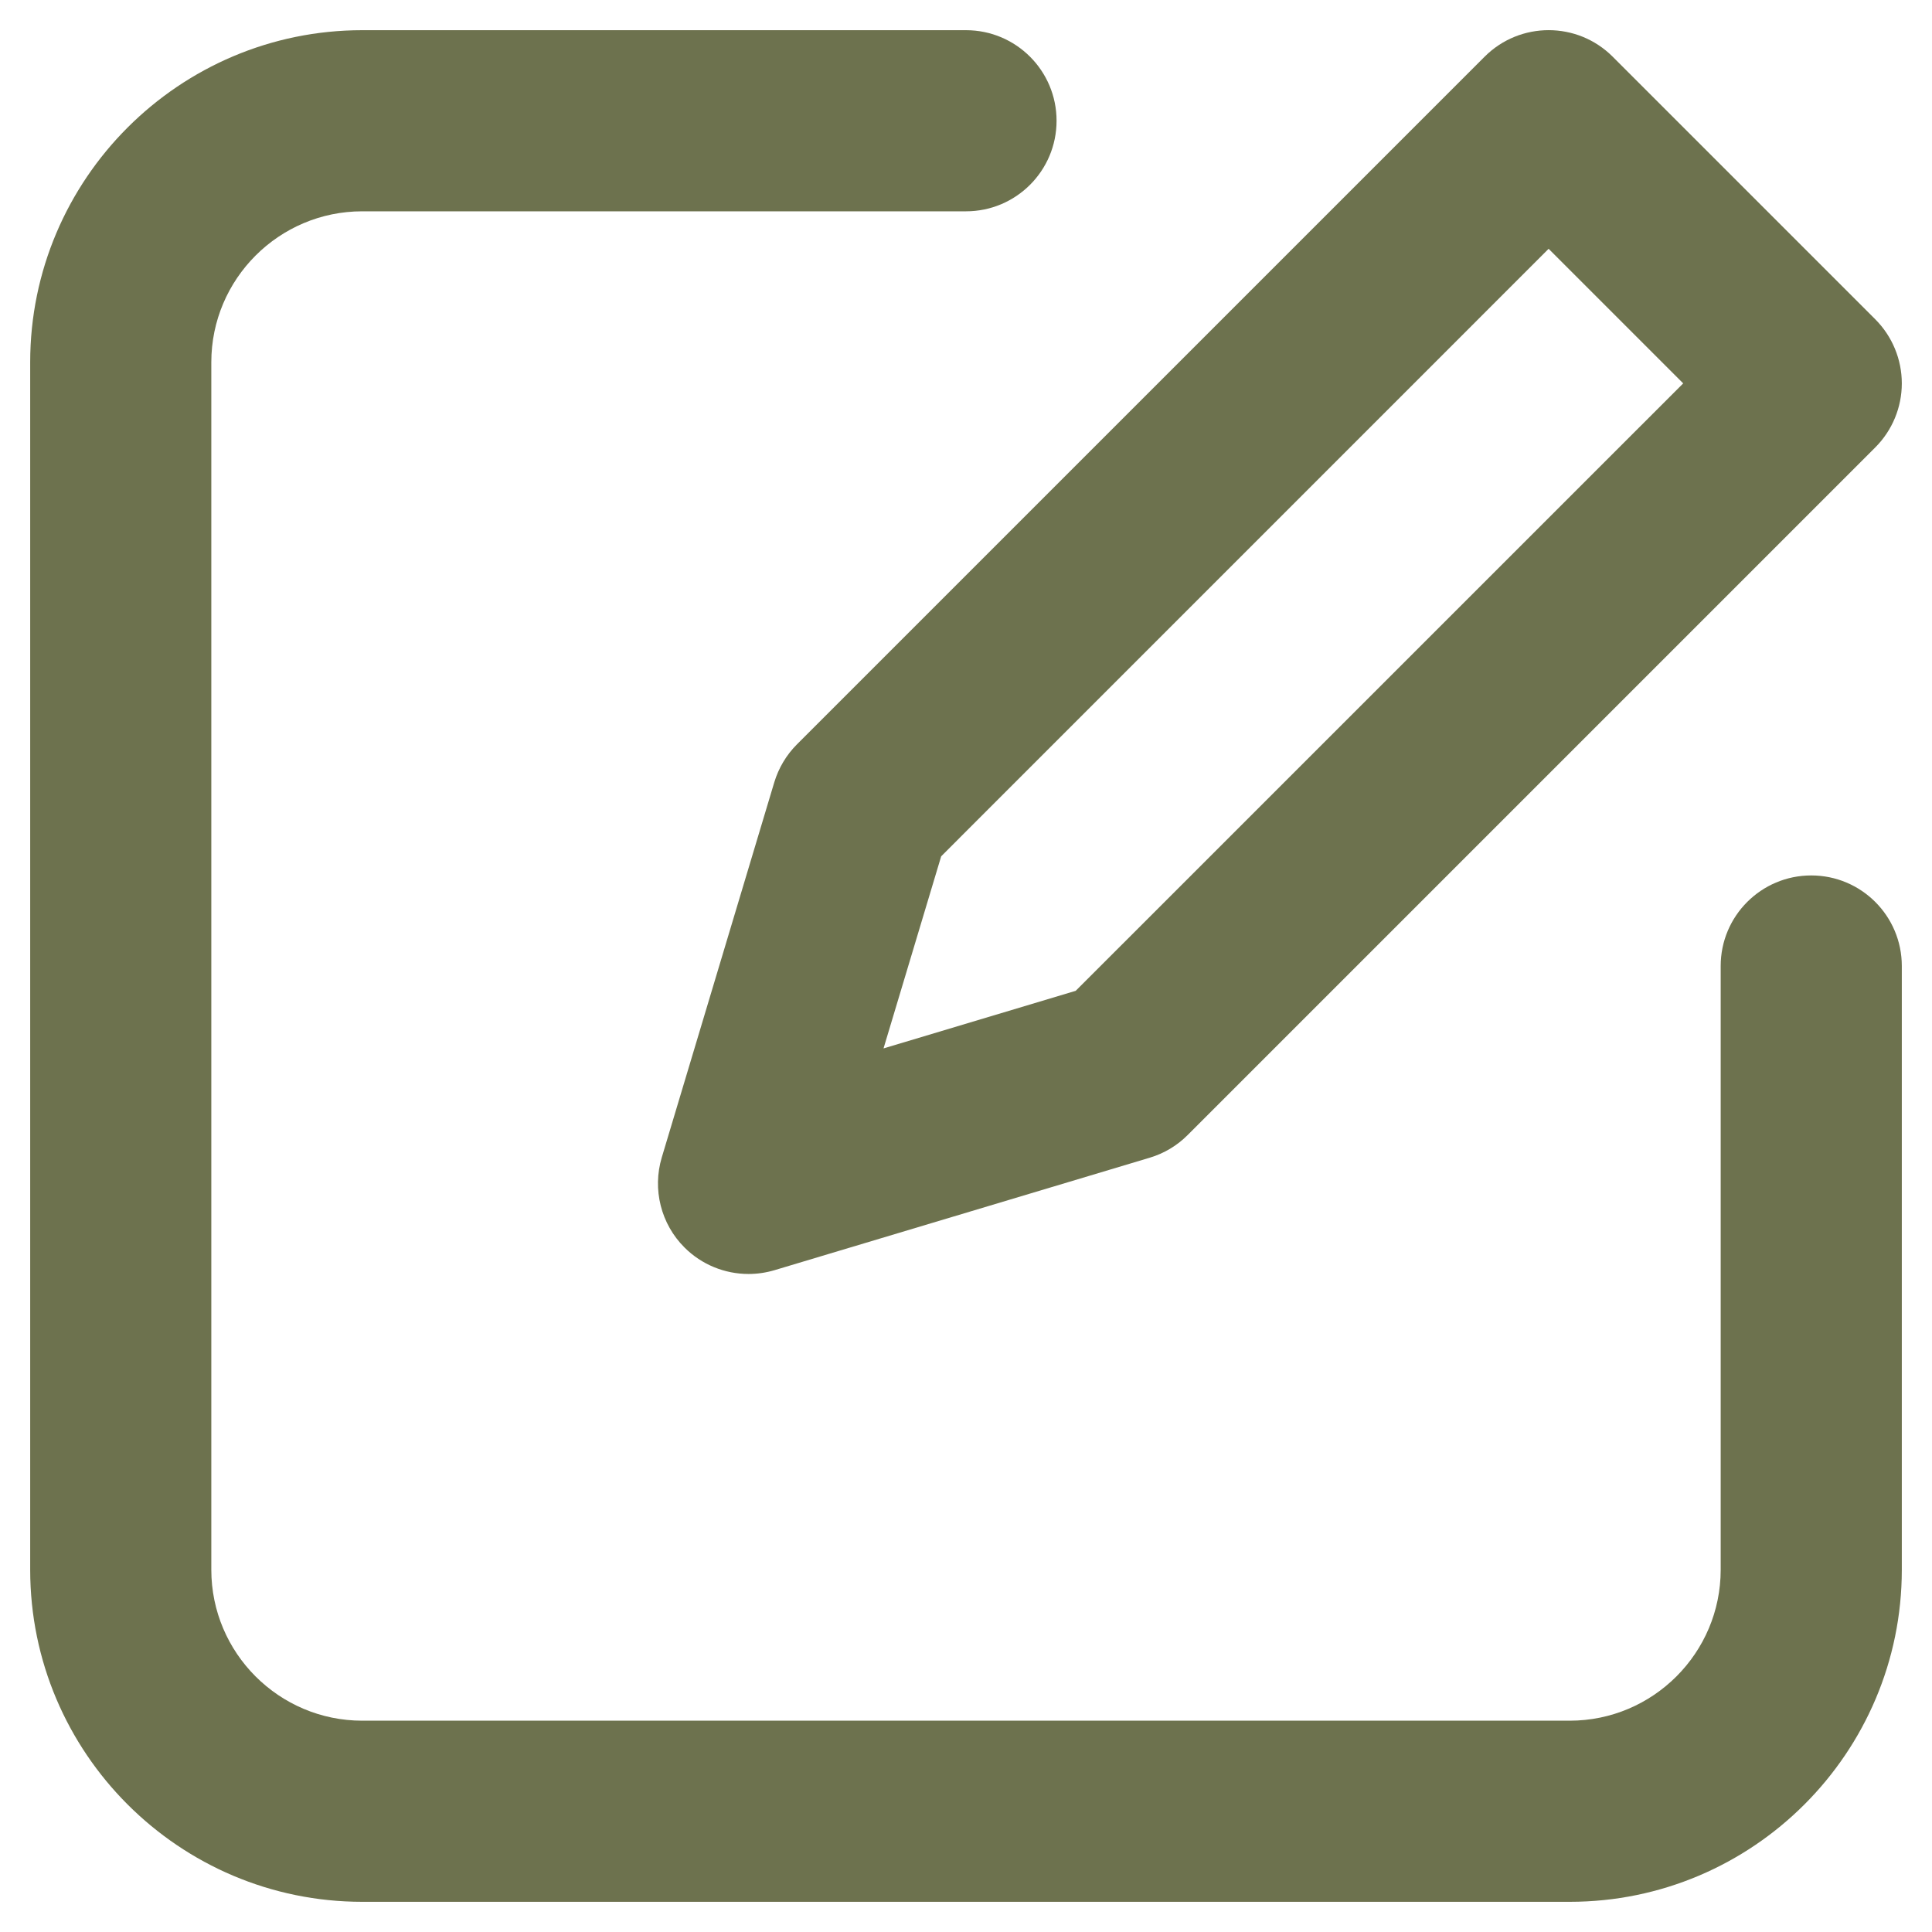 <svg
    xmlns="http://www.w3.org/2000/svg"
    enable-background="new 0 0 32 32"
    fill = "#6d724e"
    viewBox="0 0 32 32">
    <path d="M12.824,12.959l-1.863,6.212c-0.158,0.528-0.014,1.102,0.376,1.491c0.285,0.285,0.668,0.439,1.061,0.439c0.144,0,0.289-0.021,0.431-0.063l6.212-1.862c0.238-0.071,0.455-0.2,0.63-0.376L31.061,7.41C31.342,7.129,31.5,6.747,31.5,6.35s-0.158-0.779-0.439-1.061l-4.35-4.35c-0.586-0.586-1.535-0.586-2.121,0L13.2,12.329C13.024,12.505,12.896,12.721,12.824,12.959z M15.589,14.183L25.65,4.121l2.229,2.229L17.817,16.411l-3.183,0.954L15.589,14.183z"/>
    <path d="M30,14.5c-0.829,0-1.5,0.672-1.5,1.5v10c0,1.379-1.122,2.5-2.5,2.5H6c-1.378,0-2.5-1.121-2.5-2.5V6c0-1.379,1.122-2.5,2.5-2.5h10c0.829,0,1.5-0.672,1.5-1.5S16.829,0.5,16,0.5H6C2.967,0.5,0.5,2.968,0.5,6v20c0,3.032,2.467,5.5,5.5,5.5h20c3.033,0,5.5-2.468,5.5-5.5V16C31.5,15.172,30.829,14.5,30,14.5z"/>
</svg>
